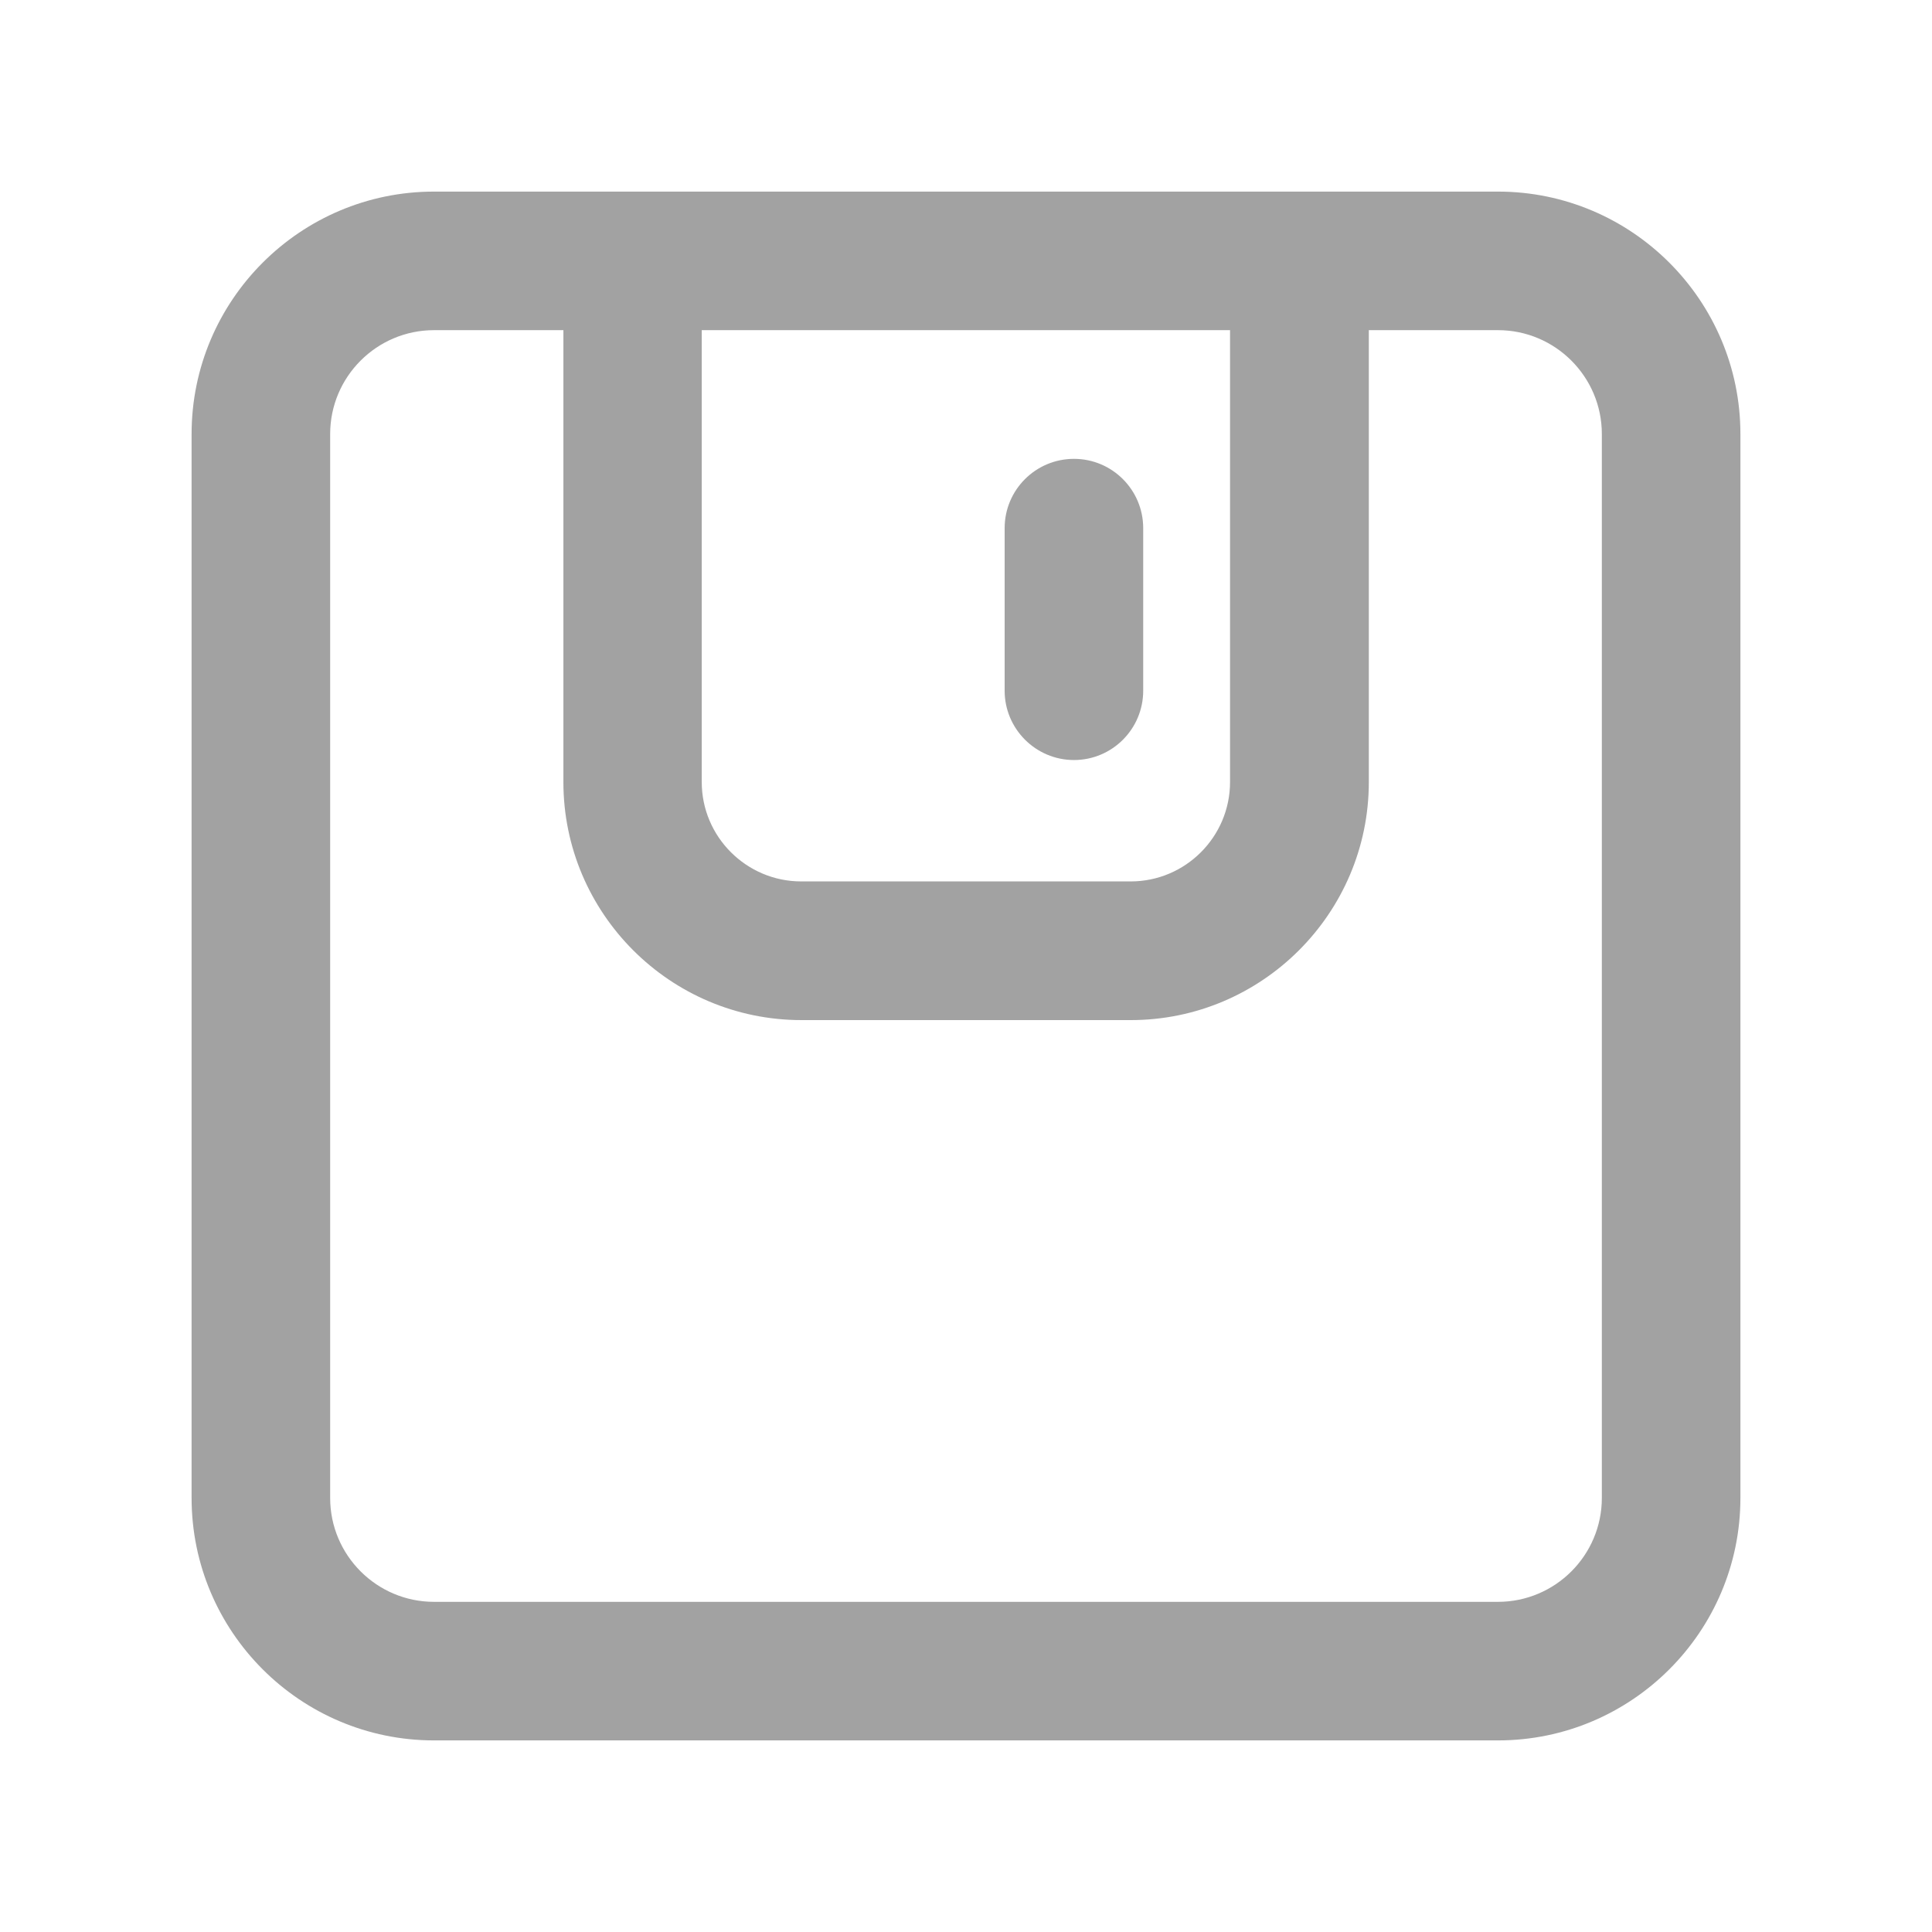 <svg width="18" height="18" viewBox="0 0 18 18" fill="none" xmlns="http://www.w3.org/2000/svg">
<path d="M13.956 1.785H4.044C2.798 1.785 1.785 2.798 1.785 4.044V13.956C1.785 15.202 2.798 16.215 4.044 16.215H13.956C15.202 16.215 16.215 15.202 16.215 13.956V4.044C16.215 2.798 15.202 1.785 13.956 1.785ZM6.54 3.076H11.46V7.286C11.46 7.796 11.045 8.212 10.534 8.212H7.465C6.955 8.212 6.538 7.797 6.538 7.286V3.076H6.54ZM14.924 13.956C14.924 14.49 14.49 14.924 13.956 14.924H4.044C3.51 14.924 3.076 14.49 3.076 13.956V4.044C3.076 3.51 3.51 3.076 4.044 3.076H5.249V7.286C5.249 8.508 6.243 9.504 7.467 9.504H10.535C11.757 9.504 12.753 8.509 12.753 7.286V3.076H13.956C14.49 3.076 14.924 3.51 14.924 4.044V13.956Z" fill="#A2A2A2"/>
<path d="M10.006 7.081C10.362 7.081 10.651 6.792 10.651 6.435V4.921C10.651 4.564 10.362 4.275 10.006 4.275C9.649 4.275 9.36 4.564 9.36 4.921V6.435C9.36 6.79 9.649 7.081 10.006 7.081Z" fill="#A2A2A2"/>
</svg>
